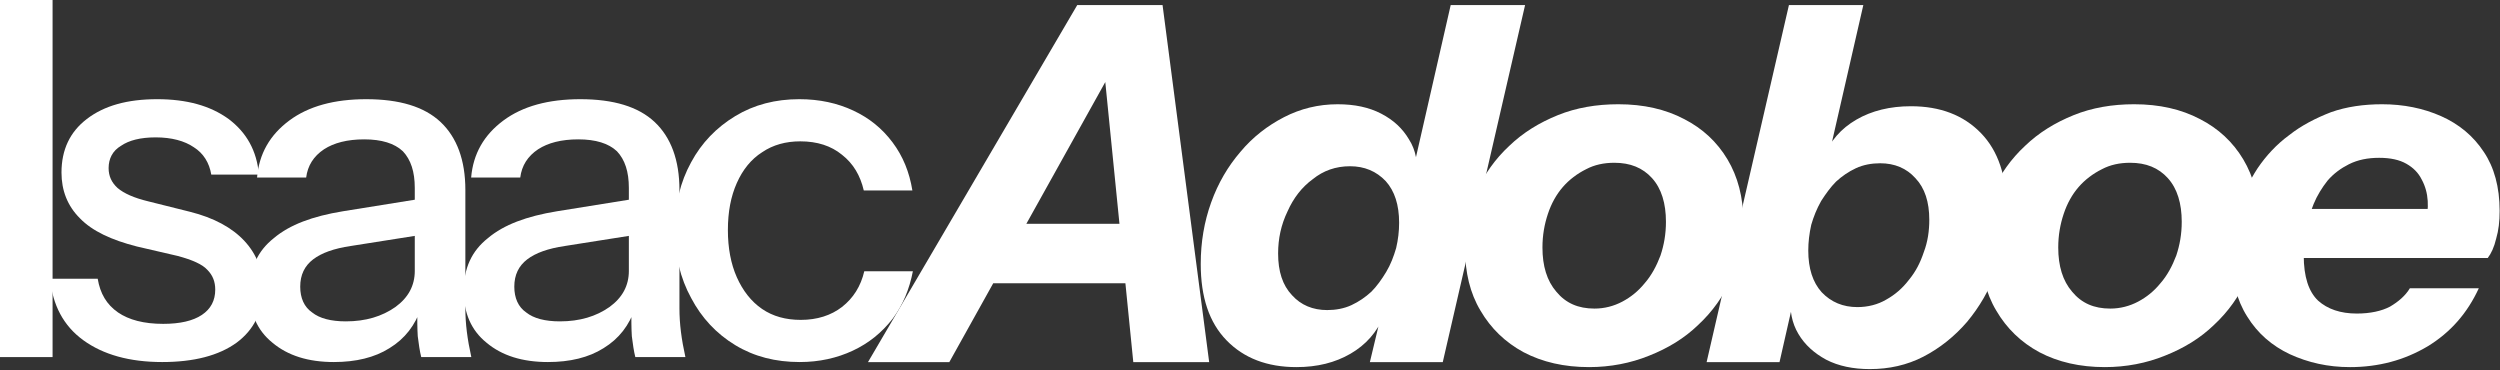 <?xml version="1.0" encoding="UTF-8" standalone="no"?><!DOCTYPE svg PUBLIC "-//W3C//DTD SVG 1.1//EN" "http://www.w3.org/Graphics/SVG/1.1/DTD/svg11.dtd"><svg width="100%" height="100%" viewBox="0 0 1702 252" version="1.1" xmlns="http://www.w3.org/2000/svg" xmlns:xlink="http://www.w3.org/1999/xlink" xml:space="preserve" xmlns:serif="http://www.serif.com/" style="fill-rule:evenodd;clip-rule:evenodd;stroke-linejoin:round;stroke-miterlimit:2;"><rect x="0" y="0" width="1702" height="252" fill="#333333" stroke="none"/><g><g><g transform="matrix(337.642,0,0,337.642,602.725,246.548)"><path d="M-0.035,-0l0.422,-0.72l0.143,0l-0.401,0.72l-0.164,-0Zm0.535,-0l-0.072,-0.72l0.131,0l0.094,0.72l-0.153,-0Zm-0.335,-0.279l0.404,0l-0.028,0.12l-0.404,0l0.028,-0.12Z" style="fill:#fff;fill-rule:nonzero;"/></g><g transform="matrix(337.642,0,0,337.642,810.375,246.548)"><path d="M0.362,-0l0.023,-0.096l0.005,0.003c-0.014,0.033 -0.036,0.058 -0.067,0.076c-0.031,0.018 -0.067,0.027 -0.109,0.027c-0.059,0 -0.106,-0.018 -0.141,-0.054c-0.035,-0.036 -0.052,-0.087 -0.052,-0.154c-0,-0.044 0.007,-0.085 0.021,-0.124c0.014,-0.039 0.034,-0.073 0.059,-0.102c0.025,-0.03 0.055,-0.053 0.088,-0.07c0.033,-0.017 0.069,-0.026 0.108,-0.026c0.034,0 0.063,0.006 0.088,0.019c0.025,0.013 0.043,0.03 0.056,0.052c0.014,0.022 0.018,0.047 0.015,0.075l-0.01,0l0.079,-0.346l0.15,0l-0.166,0.72l-0.147,-0Zm-0.086,-0.105c0.017,0 0.034,-0.003 0.049,-0.01c0.015,-0.007 0.028,-0.016 0.04,-0.027c0.011,-0.011 0.021,-0.025 0.03,-0.04c0.009,-0.015 0.015,-0.031 0.02,-0.048c0.004,-0.017 0.006,-0.034 0.006,-0.051c0,-0.036 -0.009,-0.064 -0.027,-0.084c-0.019,-0.02 -0.043,-0.03 -0.072,-0.03c-0.029,0 -0.054,0.009 -0.075,0.026c-0.022,0.016 -0.039,0.038 -0.051,0.065c-0.013,0.027 -0.019,0.055 -0.019,0.085c0,0.036 0.009,0.064 0.028,0.084c0.018,0.02 0.042,0.03 0.071,0.03Z" style="fill:#fff;fill-rule:nonzero;"/></g><g transform="matrix(337.642,0,0,337.642,990.001,246.548)"><path d="M0.272,0.01c-0.05,0 -0.094,-0.01 -0.132,-0.03c-0.037,-0.02 -0.066,-0.048 -0.087,-0.084c-0.021,-0.035 -0.031,-0.077 -0.031,-0.124c-0,-0.041 0.008,-0.08 0.023,-0.116c0.016,-0.035 0.038,-0.066 0.066,-0.092c0.028,-0.027 0.061,-0.047 0.098,-0.062c0.037,-0.015 0.078,-0.022 0.122,-0.022c0.051,0 0.095,0.01 0.133,0.03c0.037,0.019 0.066,0.046 0.087,0.081c0.021,0.035 0.032,0.077 0.032,0.124c-0,0.041 -0.008,0.08 -0.024,0.116c-0.016,0.036 -0.038,0.067 -0.067,0.094c-0.028,0.027 -0.061,0.047 -0.099,0.062c-0.037,0.015 -0.078,0.023 -0.121,0.023Zm0.011,-0.118c0.02,-0 0.039,-0.005 0.056,-0.014c0.017,-0.009 0.032,-0.021 0.045,-0.037c0.014,-0.016 0.024,-0.035 0.032,-0.056c0.007,-0.021 0.011,-0.043 0.011,-0.068c-0,-0.037 -0.009,-0.067 -0.028,-0.088c-0.019,-0.021 -0.044,-0.031 -0.076,-0.031c-0.021,0 -0.04,0.004 -0.057,0.013c-0.018,0.009 -0.034,0.021 -0.047,0.036c-0.013,0.015 -0.023,0.033 -0.03,0.054c-0.007,0.021 -0.011,0.043 -0.011,0.068c0,0.037 0.009,0.067 0.028,0.089c0.019,0.023 0.044,0.034 0.077,0.034Z" style="fill:#fff;fill-rule:nonzero;"/></g><g transform="matrix(337.642,0,0,337.642,1161.52,246.548)"><path d="M0.33,0.014c-0.033,0 -0.063,-0.006 -0.088,-0.019c-0.024,-0.013 -0.043,-0.03 -0.056,-0.052c-0.013,-0.022 -0.018,-0.047 -0.015,-0.075l0.007,0l-0.03,0.132l-0.147,-0l0.166,-0.72l0.15,0l-0.071,0.31l-0.009,-0.003c0.013,-0.033 0.035,-0.058 0.066,-0.076c0.031,-0.018 0.068,-0.027 0.11,-0.027c0.059,0 0.106,0.018 0.141,0.054c0.035,0.036 0.052,0.087 0.052,0.154c-0,0.044 -0.007,0.085 -0.021,0.124c-0.014,0.039 -0.034,0.073 -0.059,0.103c-0.025,0.029 -0.055,0.053 -0.088,0.07c-0.033,0.017 -0.069,0.025 -0.108,0.025Zm-0.025,-0.125c0.021,0 0.041,-0.005 0.058,-0.015c0.018,-0.01 0.033,-0.023 0.046,-0.04c0.014,-0.017 0.023,-0.035 0.03,-0.056c0.008,-0.021 0.011,-0.043 0.011,-0.065c-0,-0.036 -0.009,-0.064 -0.028,-0.084c-0.018,-0.02 -0.042,-0.03 -0.071,-0.03c-0.017,0 -0.034,0.003 -0.049,0.01c-0.015,0.007 -0.028,0.016 -0.04,0.027c-0.011,0.011 -0.021,0.025 -0.03,0.039c-0.009,0.016 -0.015,0.031 -0.02,0.048c-0.004,0.018 -0.006,0.035 -0.006,0.052c-0,0.036 0.009,0.064 0.027,0.084c0.019,0.02 0.043,0.03 0.072,0.03Z" style="fill:#fff;fill-rule:nonzero;"/></g><g transform="matrix(337.642,0,0,337.642,1341.15,246.548)"><path d="M0.272,0.01c-0.05,0 -0.094,-0.01 -0.132,-0.03c-0.037,-0.02 -0.066,-0.048 -0.087,-0.084c-0.021,-0.035 -0.031,-0.077 -0.031,-0.124c-0,-0.041 0.008,-0.08 0.023,-0.116c0.016,-0.035 0.038,-0.066 0.066,-0.092c0.028,-0.027 0.061,-0.047 0.098,-0.062c0.037,-0.015 0.078,-0.022 0.122,-0.022c0.051,0 0.095,0.01 0.133,0.03c0.037,0.019 0.066,0.046 0.087,0.081c0.021,0.035 0.032,0.077 0.032,0.124c-0,0.041 -0.008,0.08 -0.024,0.116c-0.016,0.036 -0.038,0.067 -0.067,0.094c-0.028,0.027 -0.061,0.047 -0.099,0.062c-0.037,0.015 -0.078,0.023 -0.121,0.023Zm0.011,-0.118c0.02,-0 0.039,-0.005 0.056,-0.014c0.017,-0.009 0.032,-0.021 0.045,-0.037c0.014,-0.016 0.024,-0.035 0.032,-0.056c0.007,-0.021 0.011,-0.043 0.011,-0.068c-0,-0.037 -0.009,-0.067 -0.028,-0.088c-0.019,-0.021 -0.044,-0.031 -0.076,-0.031c-0.021,0 -0.04,0.004 -0.057,0.013c-0.018,0.009 -0.034,0.021 -0.047,0.036c-0.013,0.015 -0.023,0.033 -0.03,0.054c-0.007,0.021 -0.011,0.043 -0.011,0.068c0,0.037 0.009,0.067 0.028,0.089c0.019,0.023 0.044,0.034 0.077,0.034Z" style="fill:#fff;fill-rule:nonzero;"/></g><g transform="matrix(337.642,0,0,337.642,1512.67,246.548)"><path d="M0.258,0.01c-0.044,0 -0.084,-0.009 -0.121,-0.026c-0.036,-0.017 -0.065,-0.042 -0.086,-0.076c-0.021,-0.033 -0.032,-0.075 -0.032,-0.124c-0,-0.031 0.005,-0.062 0.013,-0.092c0.01,-0.029 0.023,-0.057 0.04,-0.083c0.017,-0.025 0.038,-0.048 0.064,-0.067c0.024,-0.019 0.053,-0.034 0.084,-0.046c0.031,-0.011 0.066,-0.016 0.103,-0.016c0.043,0 0.083,0.008 0.119,0.024c0.036,0.016 0.065,0.04 0.086,0.072c0.021,0.031 0.032,0.071 0.032,0.119c0,0.021 -0.002,0.039 -0.007,0.056c-0.004,0.017 -0.01,0.03 -0.017,0.039l-0.433,0l0.021,-0.099l0.315,0l-0.029,0.03c0.004,-0.015 0.006,-0.031 0.005,-0.046c-0.001,-0.016 -0.005,-0.03 -0.012,-0.043c-0.007,-0.014 -0.017,-0.024 -0.031,-0.032c-0.014,-0.008 -0.032,-0.012 -0.055,-0.012c-0.023,-0 -0.043,0.004 -0.061,0.013c-0.016,0.008 -0.031,0.019 -0.043,0.033c-0.011,0.014 -0.021,0.03 -0.028,0.047c-0.007,0.017 -0.012,0.035 -0.015,0.053c-0.003,0.018 -0.005,0.035 -0.005,0.051c0,0.043 0.01,0.073 0.029,0.091c0.019,0.017 0.045,0.026 0.078,0.026c0.027,0 0.05,-0.005 0.067,-0.014c0.017,-0.01 0.031,-0.022 0.04,-0.037l0.139,0c-0.023,0.05 -0.057,0.089 -0.103,0.117c-0.047,0.028 -0.099,0.042 -0.157,0.042Z" style="fill:#fff;fill-rule:nonzero;"/></g><g transform="matrix(337.642,0,0,337.642,1706.81,246.548)"></g></g><g transform="matrix(337.642,0,0,337.642,-24.985,243.102)"><rect x="0.074" y="-0.72" width="0.106" height="0.72" style="fill:#fff;fill-rule:nonzero;"/></g><g transform="matrix(337.642,0,0,337.642,23.635,243.102)"><path d="M0.257,0.01c-0.066,0 -0.119,-0.015 -0.159,-0.044c-0.04,-0.029 -0.062,-0.071 -0.067,-0.124l0.096,0c0.005,0.03 0.018,0.052 0.041,0.068c0.022,0.015 0.052,0.023 0.091,0.023c0.034,-0 0.06,-0.006 0.078,-0.018c0.018,-0.012 0.027,-0.029 0.027,-0.051c0,-0.016 -0.005,-0.029 -0.016,-0.04c-0.01,-0.011 -0.03,-0.02 -0.06,-0.028l-0.082,-0.019c-0.051,-0.013 -0.09,-0.031 -0.115,-0.057c-0.025,-0.025 -0.037,-0.056 -0.037,-0.092c-0,-0.046 0.017,-0.082 0.051,-0.108c0.035,-0.027 0.082,-0.04 0.142,-0.04c0.059,0 0.107,0.013 0.144,0.04c0.036,0.027 0.057,0.064 0.061,0.112l-0.096,-0c-0.004,-0.024 -0.016,-0.043 -0.035,-0.055c-0.019,-0.013 -0.045,-0.02 -0.077,-0.02c-0.031,0 -0.054,0.006 -0.07,0.017c-0.017,0.01 -0.025,0.026 -0.025,0.045c0,0.016 0.006,0.029 0.018,0.04c0.013,0.011 0.033,0.02 0.062,0.027l0.084,0.021c0.048,0.012 0.085,0.032 0.11,0.059c0.025,0.027 0.037,0.059 0.037,0.097c0,0.046 -0.018,0.082 -0.053,0.108c-0.036,0.026 -0.086,0.039 -0.15,0.039Z" style="fill:#fff;fill-rule:nonzero;"/></g><g transform="matrix(337.642,0,0,337.642,155.428,243.102)"><path d="M0.389,-0c-0.003,-0.012 -0.005,-0.026 -0.007,-0.042c-0.001,-0.015 -0.001,-0.034 -0.001,-0.056l-0.005,-0l0,-0.243c0,-0.033 -0.008,-0.057 -0.024,-0.074c-0.017,-0.016 -0.043,-0.024 -0.078,-0.024c-0.034,0 -0.061,0.007 -0.081,0.02c-0.021,0.014 -0.033,0.033 -0.036,0.057l-0.099,0c0.004,-0.048 0.026,-0.086 0.065,-0.115c0.039,-0.029 0.091,-0.043 0.155,-0.043c0.067,0 0.117,0.015 0.15,0.046c0.033,0.031 0.05,0.077 0.05,0.137l0,0.239c0,0.015 0.001,0.031 0.003,0.047c0.002,0.016 0.005,0.033 0.009,0.051l-0.101,-0Zm-0.176,0.01c-0.052,0 -0.093,-0.013 -0.124,-0.039c-0.031,-0.025 -0.046,-0.06 -0.046,-0.104c0,-0.046 0.016,-0.081 0.049,-0.107c0.032,-0.027 0.078,-0.044 0.139,-0.054l0.168,-0.027l0,0.073l-0.152,0.024c-0.034,0.005 -0.059,0.014 -0.076,0.027c-0.017,0.013 -0.026,0.031 -0.026,0.055c0,0.023 0.008,0.041 0.024,0.052c0.015,0.012 0.038,0.018 0.068,0.018c0.04,0 0.073,-0.01 0.1,-0.029c0.026,-0.019 0.039,-0.043 0.039,-0.073l0.013,0.074c-0.012,0.036 -0.033,0.063 -0.064,0.082c-0.03,0.019 -0.068,0.028 -0.112,0.028Z" style="fill:#fff;fill-rule:nonzero;"/></g><g transform="matrix(337.642,0,0,337.642,301.176,243.102)"><path d="M0.389,-0c-0.003,-0.012 -0.005,-0.026 -0.007,-0.042c-0.001,-0.015 -0.001,-0.034 -0.001,-0.056l-0.005,-0l0,-0.243c0,-0.033 -0.008,-0.057 -0.024,-0.074c-0.017,-0.016 -0.043,-0.024 -0.078,-0.024c-0.034,0 -0.061,0.007 -0.081,0.02c-0.021,0.014 -0.033,0.033 -0.036,0.057l-0.099,0c0.004,-0.048 0.026,-0.086 0.065,-0.115c0.039,-0.029 0.091,-0.043 0.155,-0.043c0.067,0 0.117,0.015 0.15,0.046c0.033,0.031 0.05,0.077 0.05,0.137l0,0.239c0,0.015 0.001,0.031 0.003,0.047c0.002,0.016 0.005,0.033 0.009,0.051l-0.101,-0Zm-0.176,0.01c-0.052,0 -0.093,-0.013 -0.124,-0.039c-0.031,-0.025 -0.046,-0.06 -0.046,-0.104c0,-0.046 0.016,-0.081 0.049,-0.107c0.032,-0.027 0.078,-0.044 0.139,-0.054l0.168,-0.027l0,0.073l-0.152,0.024c-0.034,0.005 -0.059,0.014 -0.076,0.027c-0.017,0.013 -0.026,0.031 -0.026,0.055c0,0.023 0.008,0.041 0.024,0.052c0.015,0.012 0.038,0.018 0.068,0.018c0.04,0 0.073,-0.01 0.1,-0.029c0.026,-0.019 0.039,-0.043 0.039,-0.073l0.013,0.074c-0.012,0.036 -0.033,0.063 -0.064,0.082c-0.03,0.019 -0.068,0.028 -0.112,0.028Z" style="fill:#fff;fill-rule:nonzero;"/></g><g transform="matrix(337.642,0,0,337.642,448.275,243.102)"><path d="M0.285,0.01c-0.049,0 -0.092,-0.011 -0.13,-0.034c-0.038,-0.023 -0.068,-0.055 -0.089,-0.095c-0.022,-0.04 -0.033,-0.086 -0.033,-0.137c0,-0.052 0.011,-0.097 0.033,-0.137c0.021,-0.039 0.051,-0.07 0.089,-0.093c0.038,-0.023 0.081,-0.034 0.129,-0.034c0.041,0 0.077,0.008 0.109,0.023c0.032,0.015 0.058,0.036 0.079,0.064c0.021,0.028 0.034,0.06 0.04,0.097l-0.098,-0c-0.007,-0.03 -0.021,-0.054 -0.044,-0.072c-0.022,-0.018 -0.05,-0.027 -0.084,-0.027c-0.029,-0 -0.055,0.007 -0.077,0.022c-0.022,0.014 -0.039,0.035 -0.051,0.062c-0.012,0.027 -0.018,0.058 -0.018,0.095c0,0.036 0.006,0.068 0.018,0.095c0.012,0.027 0.029,0.049 0.051,0.064c0.022,0.015 0.048,0.022 0.078,0.022c0.033,0 0.061,-0.009 0.083,-0.026c0.023,-0.018 0.038,-0.042 0.045,-0.072l0.098,0c-0.007,0.036 -0.02,0.068 -0.041,0.096c-0.022,0.028 -0.048,0.049 -0.08,0.064c-0.032,0.015 -0.068,0.023 -0.107,0.023Z" style="fill:#fff;fill-rule:nonzero;"/></g></g></svg>